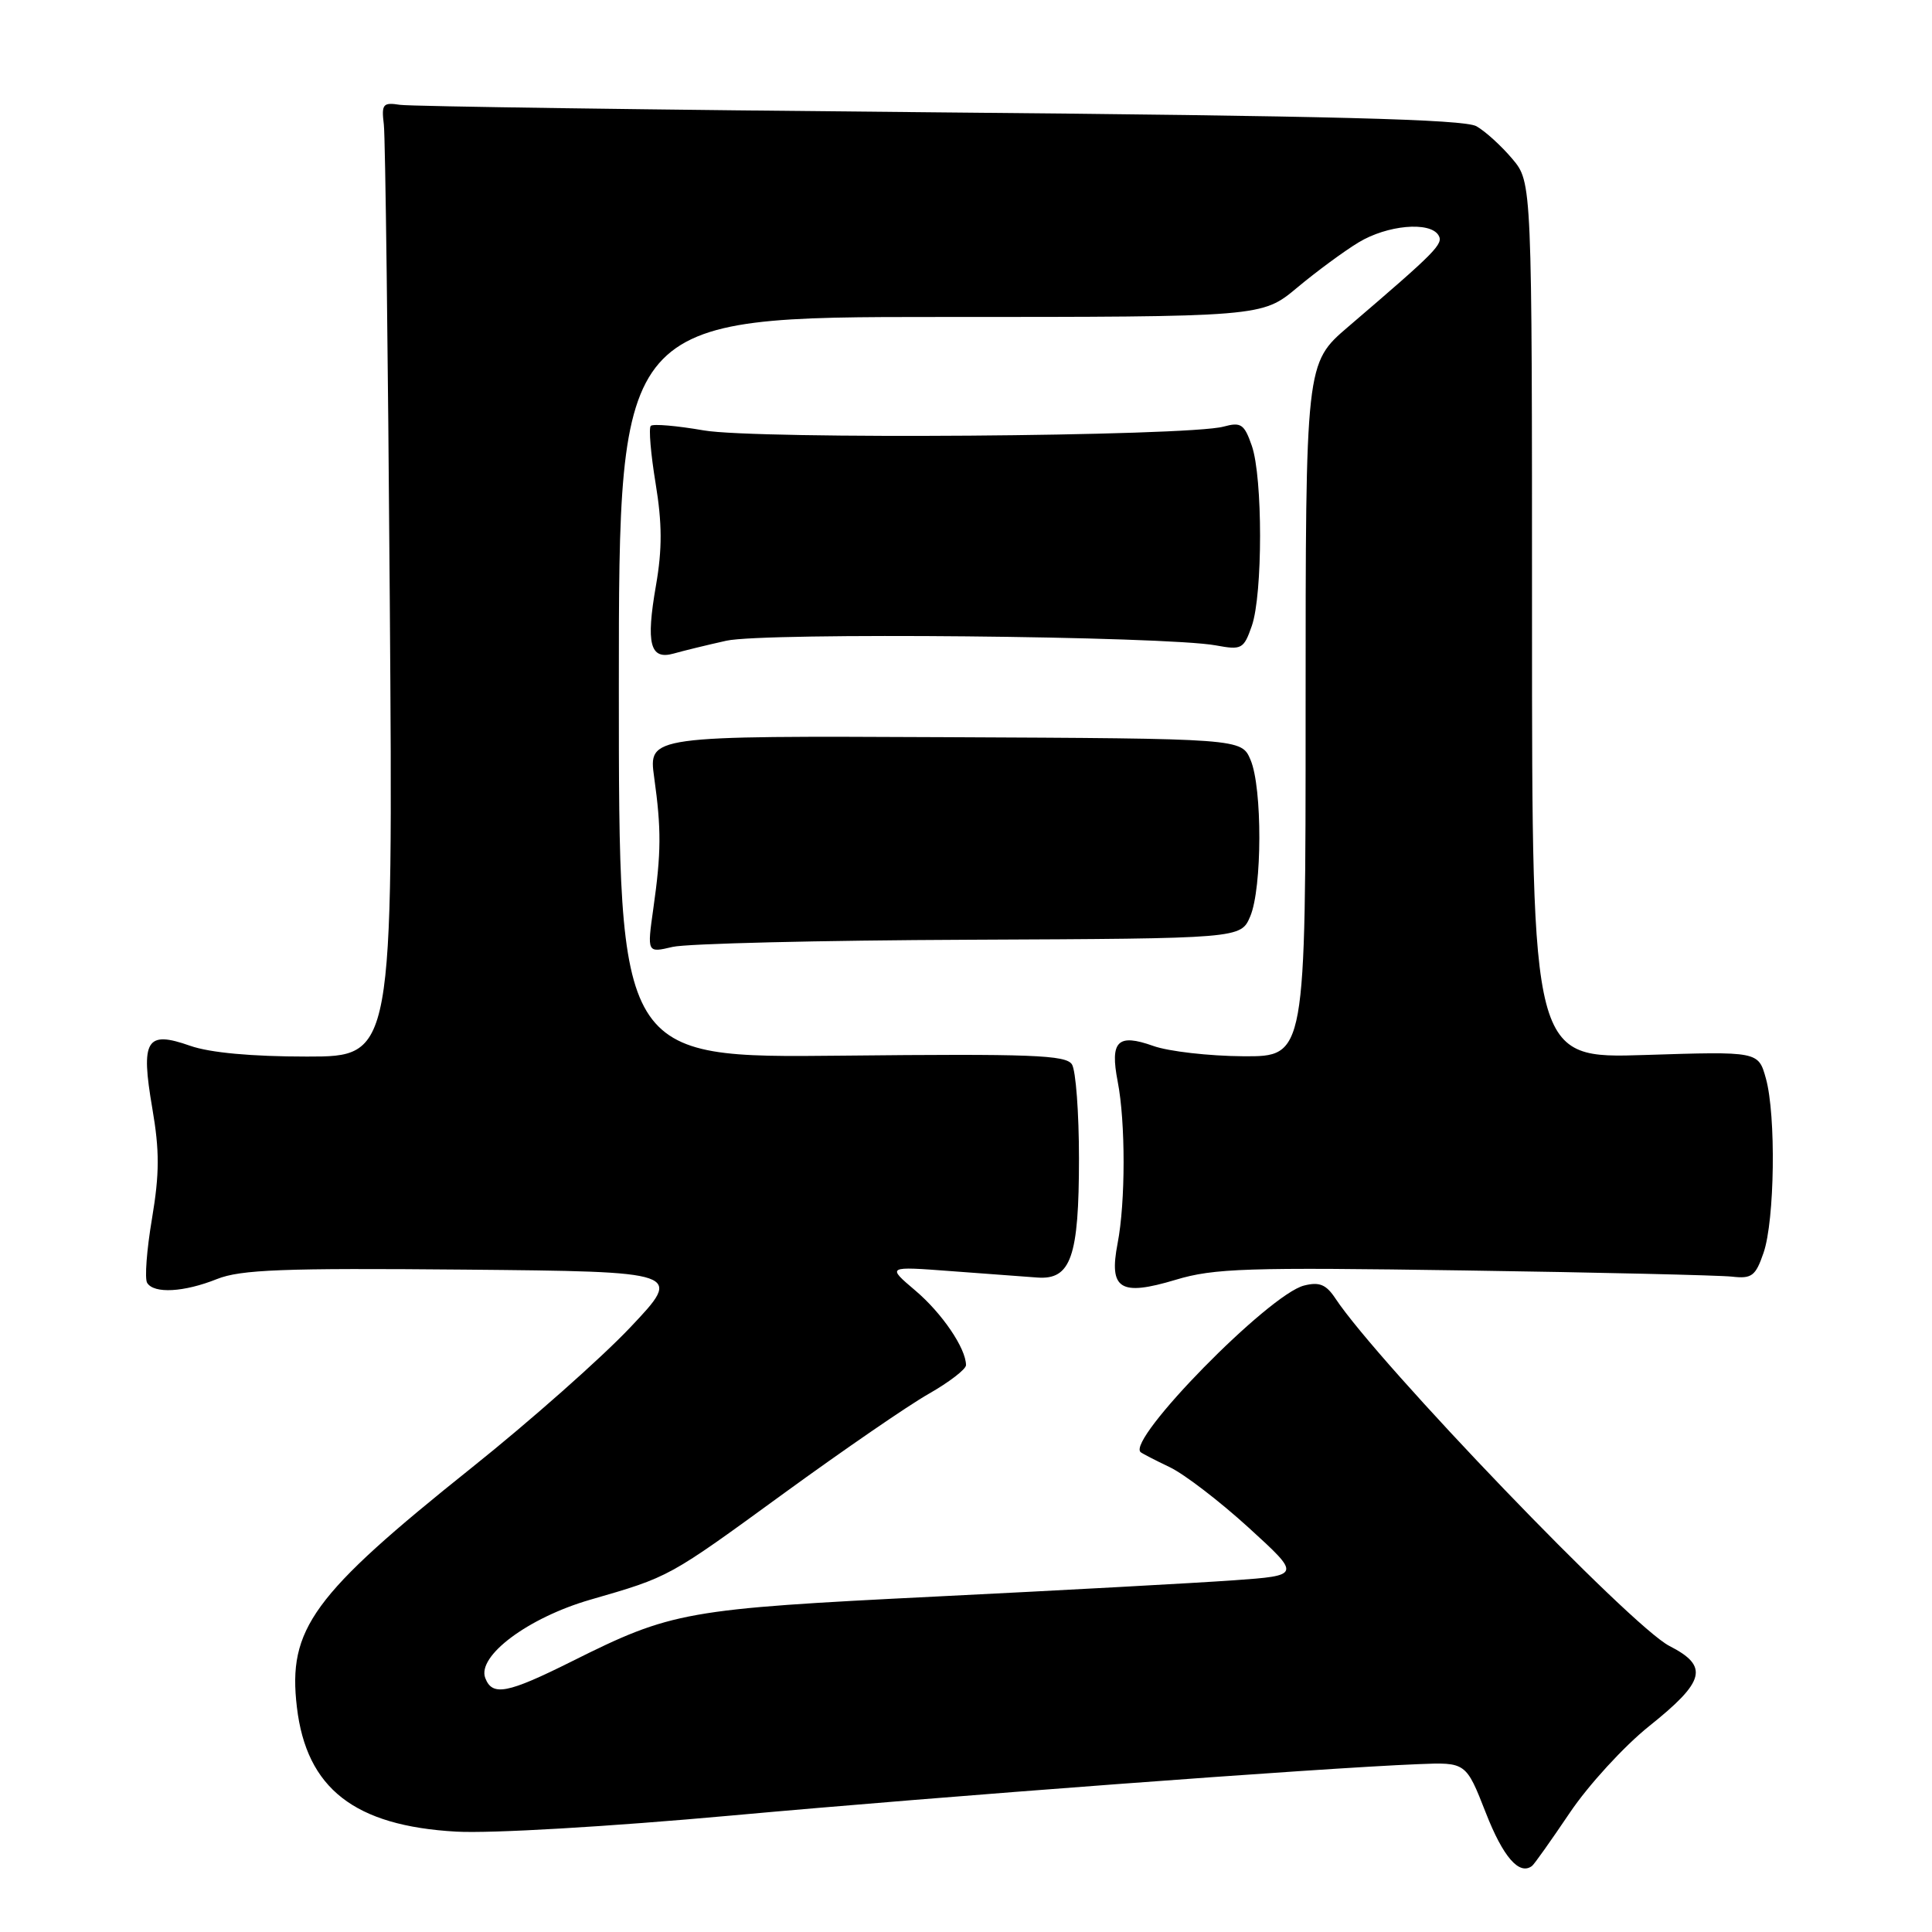 <?xml version="1.0" encoding="UTF-8" standalone="no"?>
<!DOCTYPE svg PUBLIC "-//W3C//DTD SVG 1.1//EN" "http://www.w3.org/Graphics/SVG/1.1/DTD/svg11.dtd" >
<svg xmlns="http://www.w3.org/2000/svg" xmlns:xlink="http://www.w3.org/1999/xlink" version="1.1" viewBox="0 0 256 256">
 <g >
 <path fill="currentColor"
d=" M 208.00 240.21 C 210.47 236.54 215.20 231.38 218.50 228.74 C 225.96 222.78 226.47 220.79 221.21 218.10 C 216.14 215.52 182.65 180.67 176.94 172.04 C 175.72 170.20 174.82 169.83 172.80 170.34 C 168.14 171.50 149.23 190.78 151.14 192.42 C 151.34 192.59 153.07 193.49 155.00 194.41 C 156.93 195.33 161.63 198.94 165.45 202.42 C 172.40 208.76 172.40 208.76 163.45 209.40 C 158.53 209.75 140.78 210.72 124.00 211.55 C 90.79 213.20 89.05 213.51 75.77 220.14 C 67.22 224.41 65.24 224.79 64.30 222.35 C 63.18 219.43 69.98 214.36 78.18 211.98 C 88.80 208.91 88.48 209.08 103.93 197.83 C 111.74 192.15 120.34 186.23 123.06 184.69 C 125.78 183.14 128.00 181.43 128.00 180.89 C 128.00 178.67 124.82 173.99 121.27 170.99 C 117.50 167.79 117.50 167.79 126.00 168.43 C 130.68 168.78 135.83 169.16 137.45 169.28 C 141.90 169.61 142.97 166.55 142.97 153.50 C 142.97 147.45 142.55 141.84 142.04 141.04 C 141.26 139.79 136.66 139.62 111.56 139.88 C 82.00 140.19 82.00 140.19 82.00 91.09 C 82.00 42.00 82.00 42.00 124.61 42.00 C 167.22 42.00 167.22 42.00 171.86 38.13 C 174.41 36.00 178.07 33.30 180.00 32.13 C 183.80 29.82 189.45 29.31 190.60 31.16 C 191.31 32.31 190.35 33.28 178.63 43.31 C 173.00 48.13 173.00 48.13 173.00 94.06 C 173.00 140.00 173.00 140.00 164.75 139.96 C 160.21 139.93 154.84 139.32 152.81 138.59 C 148.09 136.91 147.06 137.94 148.10 143.31 C 149.15 148.70 149.14 159.32 148.09 164.74 C 146.91 170.85 148.42 171.79 155.78 169.58 C 160.84 168.05 165.22 167.91 194.00 168.34 C 211.88 168.60 227.84 168.98 229.49 169.16 C 232.12 169.46 232.62 169.09 233.68 166.00 C 235.16 161.70 235.35 147.79 233.99 142.90 C 232.99 139.31 232.99 139.31 218.00 139.79 C 203.00 140.27 203.00 140.27 203.00 82.21 C 203.00 24.15 203.00 24.15 200.39 21.05 C 198.96 19.35 196.82 17.40 195.64 16.73 C 194.04 15.81 176.24 15.35 124.50 14.89 C 86.55 14.55 54.38 14.10 53.00 13.89 C 50.74 13.54 50.53 13.79 50.86 16.50 C 51.06 18.15 51.41 46.61 51.65 79.75 C 52.09 140.00 52.09 140.00 40.67 140.00 C 33.32 140.00 27.81 139.49 25.19 138.57 C 19.38 136.52 18.62 137.77 20.18 146.85 C 21.15 152.49 21.14 155.50 20.14 161.47 C 19.44 165.60 19.15 169.44 19.50 169.99 C 20.40 171.45 24.38 171.23 28.75 169.48 C 31.89 168.23 37.50 168.01 61.52 168.23 C 90.50 168.50 90.50 168.50 83.50 175.90 C 79.65 179.97 70.20 188.33 62.50 194.48 C 41.39 211.35 38.11 215.84 39.34 226.21 C 40.61 236.98 46.96 241.94 60.45 242.70 C 65.05 242.96 80.72 242.04 97.00 240.56 C 124.55 238.05 174.88 234.28 187.90 233.76 C 194.25 233.50 194.25 233.50 196.88 240.21 C 199.17 246.07 201.31 248.53 203.00 247.25 C 203.28 247.05 205.53 243.87 208.00 240.21 Z  M 128.45 124.52 C 164.41 124.36 164.41 124.36 165.66 121.43 C 167.25 117.69 167.28 104.37 165.70 100.68 C 164.50 97.86 164.50 97.86 125.21 97.68 C 85.92 97.50 85.92 97.50 86.68 103.00 C 87.64 109.88 87.62 112.98 86.57 120.38 C 85.74 126.27 85.74 126.27 89.12 125.47 C 90.98 125.03 108.68 124.60 128.45 124.52 Z  M 96.24 84.90 C 101.27 83.77 154.44 84.28 161.12 85.52 C 164.53 86.15 164.80 86.00 165.87 82.94 C 167.33 78.75 167.33 63.25 165.87 59.06 C 164.87 56.19 164.44 55.90 162.12 56.53 C 157.35 57.83 100.23 58.25 93.25 57.03 C 89.68 56.41 86.53 56.14 86.23 56.43 C 85.94 56.73 86.23 60.15 86.87 64.04 C 87.74 69.34 87.76 72.74 86.92 77.57 C 85.57 85.31 86.13 87.48 89.26 86.60 C 90.49 86.25 93.63 85.48 96.24 84.90 Z "/>
</g>
</svg>